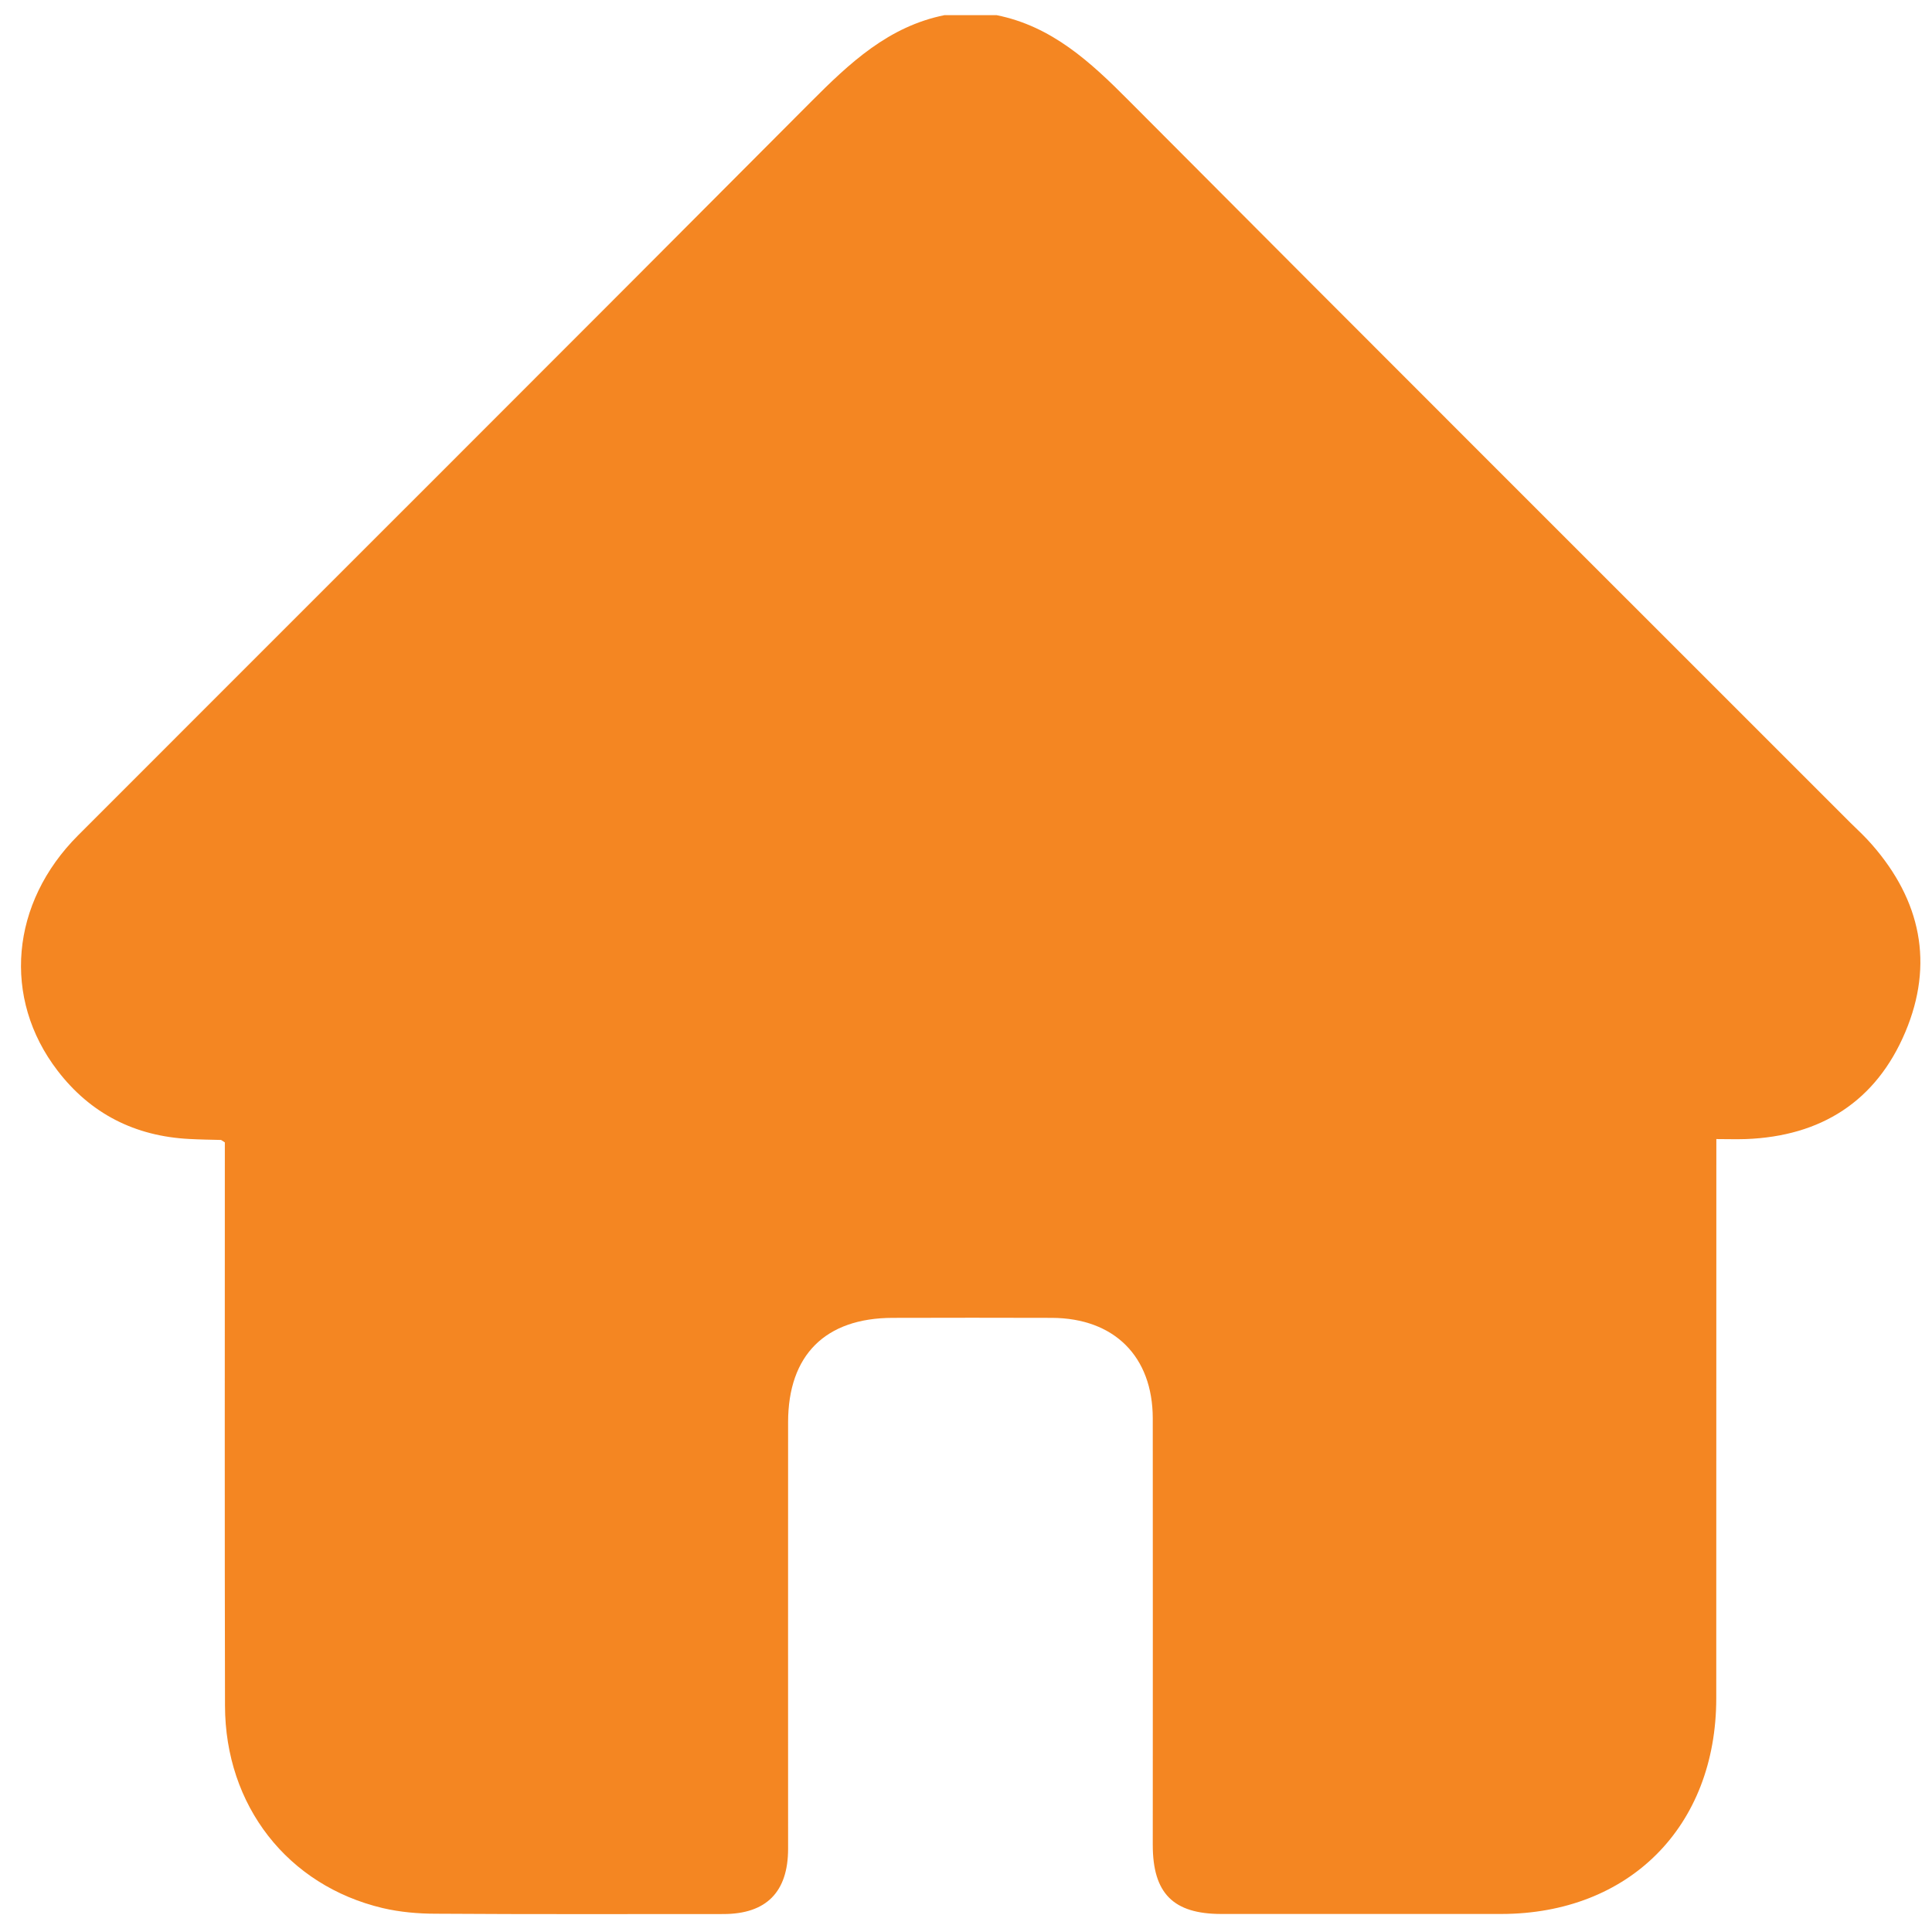 <?xml version="1.0" encoding="utf-8"?>
<!-- Generator: Adobe Illustrator 16.0.0, SVG Export Plug-In . SVG Version: 6.00 Build 0)  -->
<!DOCTYPE svg PUBLIC "-//W3C//DTD SVG 1.1//EN" "http://www.w3.org/Graphics/SVG/1.1/DTD/svg11.dtd">
<svg version="1.1" id="Layer_1" xmlns="http://www.w3.org/2000/svg" xmlns:xlink="http://www.w3.org/1999/xlink" x="0px" y="0px"
	 width="24px" height="24px" viewBox="0 0 24 24" enable-background="new 0 0 24 24" xml:space="preserve">
<path fill-rule="evenodd" clip-rule="evenodd" fill="#F48622" d="M11.734,0.188c0.215,0,0.43,0,0.645,0
	c0.689,0.138,1.169,0.584,1.645,1.063c2.985,2.998,5.981,5.987,8.971,8.978c0.089,0.086,0.179,0.171,0.259,0.263
	c0.607,0.693,0.773,1.48,0.414,2.33c-0.363,0.859-1.046,1.293-1.98,1.328c-0.119,0.004-0.237,0-0.367,0c0,0.13,0,0.222,0,0.313
	c0,2.212,0,4.422-0.001,6.634c-0.001,1.594-1.082,2.677-2.67,2.679c-1.16,0-2.318,0-3.479,0c-0.596,0-0.851-0.256-0.851-0.858
	c0-1.767,0.002-3.533,0-5.298c-0.001-0.77-0.479-1.245-1.252-1.249c-0.66-0.002-1.321-0.002-1.98,0
	c-0.836,0.002-1.297,0.462-1.298,1.295c-0.001,1.767,0,3.533,0,5.299c0,0.539-0.271,0.812-0.805,0.812
	c-1.19,0-2.38,0.004-3.57-0.004c-0.221,0-0.447-0.02-0.661-0.07c-1.181-0.28-1.957-1.272-1.959-2.515
	c-0.005-2.248-0.002-4.499-0.002-6.747c0-0.092,0-0.181,0-0.25c-0.037-0.022-0.042-0.029-0.049-0.03
	c-0.13-0.003-0.261-0.005-0.391-0.012c-0.675-0.034-1.228-0.313-1.639-0.85C0.025,12.4,0.13,11.216,0.971,10.376
	c3.033-3.036,6.072-6.067,9.1-9.108C10.553,0.784,11.037,0.328,11.734,0.188z"/>
</svg>
